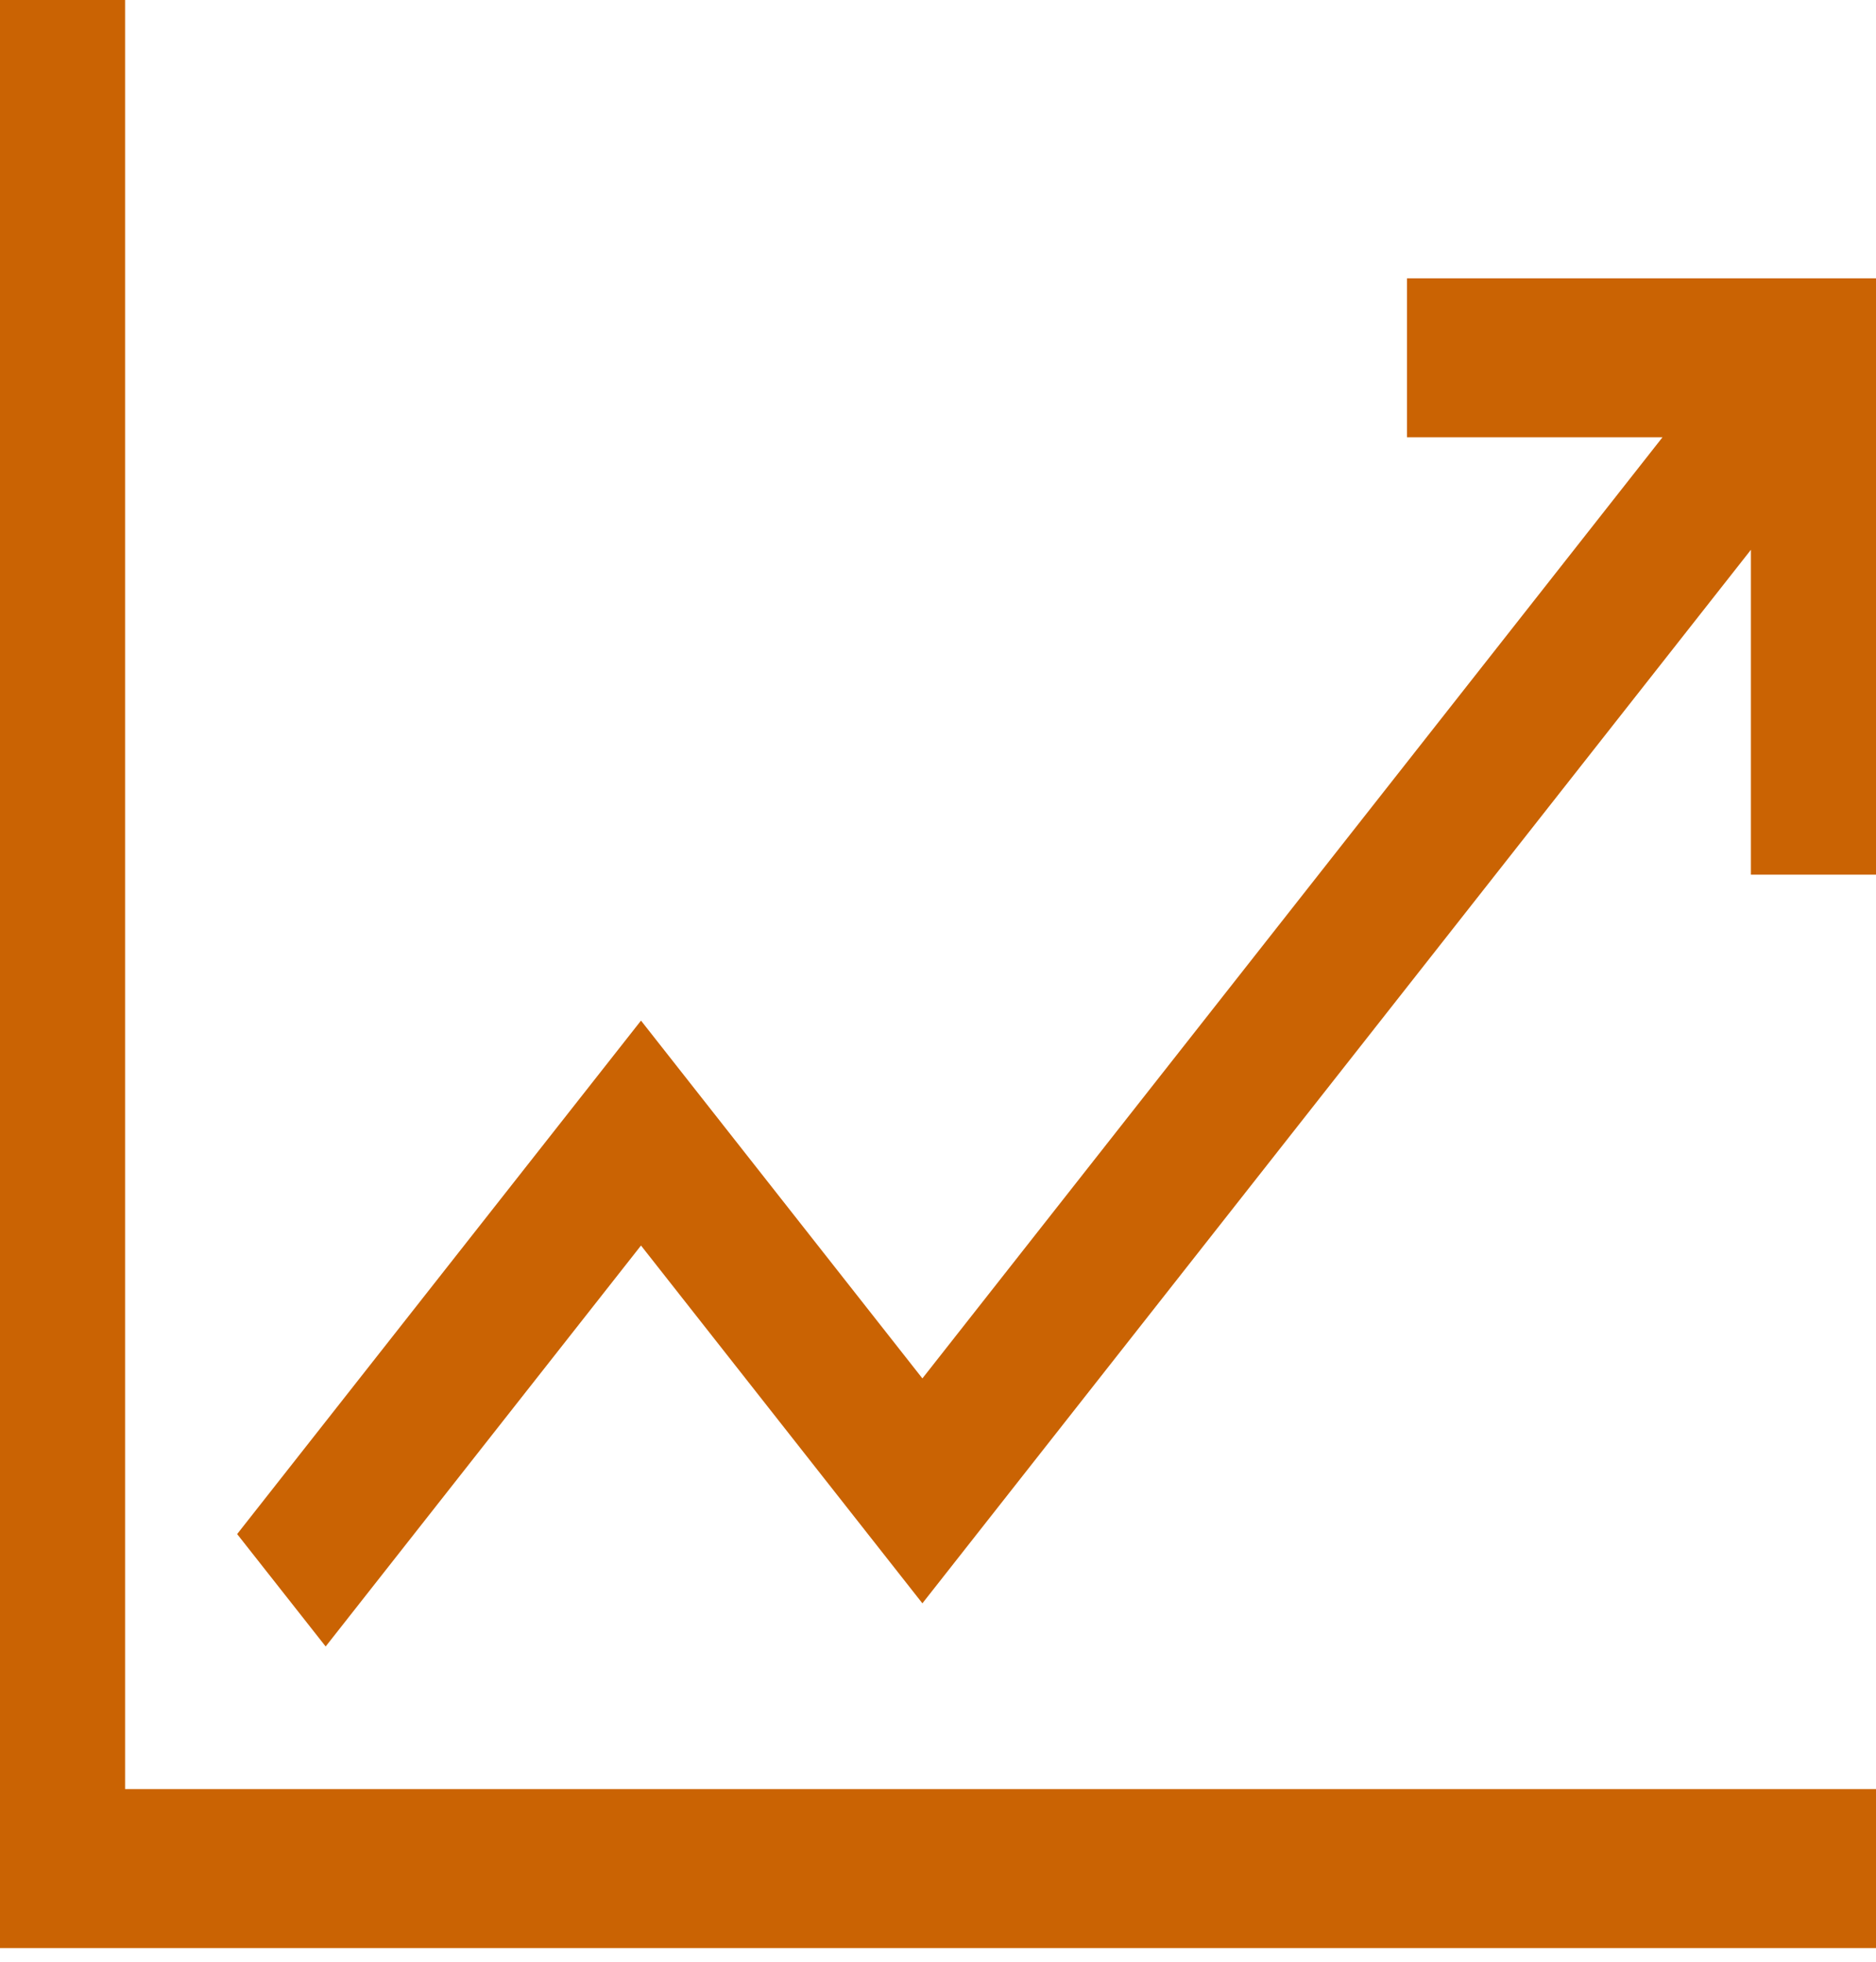 <svg width="22" height="23" viewBox="0 0 22 23" fill="none" xmlns="http://www.w3.org/2000/svg">
<path d="M16.5 3.263V5.127H19.496L10.817 16.161L7.517 11.966L2.781 17.986L3.819 19.304L7.517 14.603L10.817 18.798L20.533 6.446V10.255H22V3.263H16.5Z" fill="#CA6303"/>
<path d="M1.467 0H0V22.84H22V20.976H1.467V0Z" fill="#CA6303"/>
</svg>
